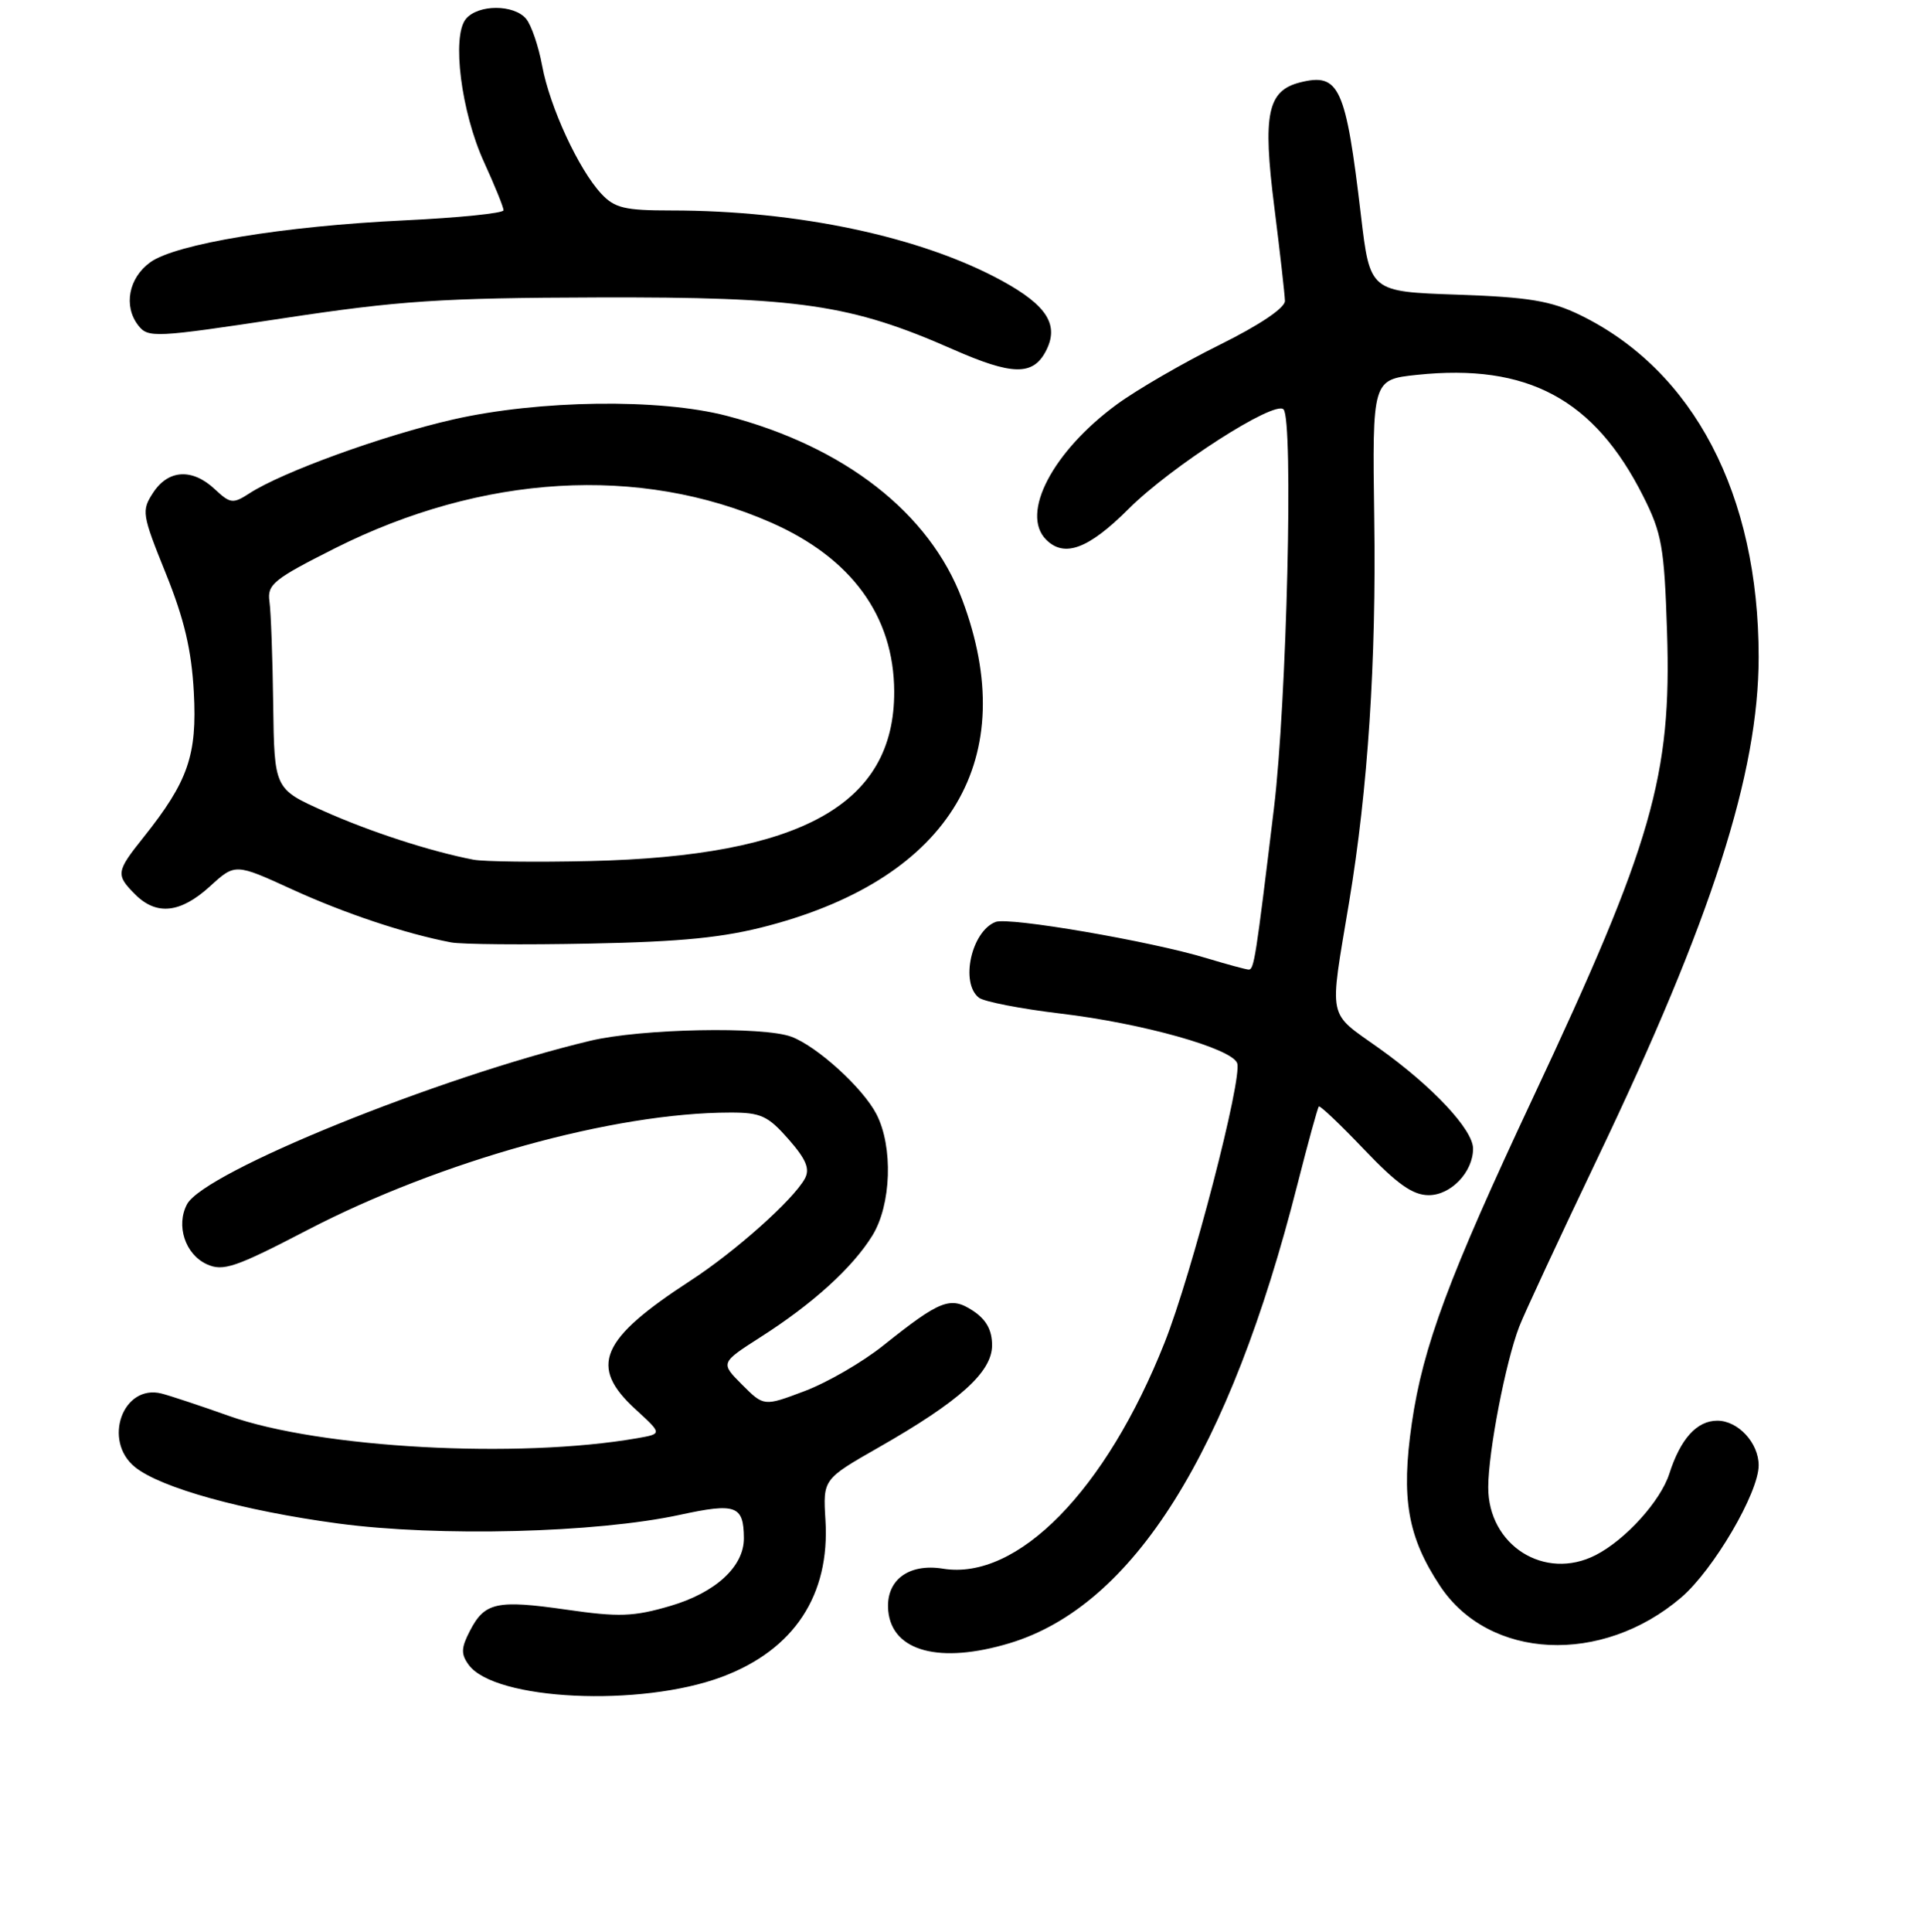 <?xml version="1.0" encoding="UTF-8" standalone="no"?>
<!DOCTYPE svg PUBLIC "-//W3C//DTD SVG 1.1//EN" "http://www.w3.org/Graphics/SVG/1.1/DTD/svg11.dtd" >
<svg xmlns="http://www.w3.org/2000/svg" xmlns:xlink="http://www.w3.org/1999/xlink" version="1.1" viewBox="0 0 256 257">
 <g >
 <path fill="currentColor"
d=" M 96.07 223.08 C 105.65 219.49 110.45 212.22 109.83 202.22 C 109.50 196.79 109.50 196.79 116.91 192.56 C 127.68 186.42 132.00 182.53 132.00 178.97 C 132.00 176.94 131.22 175.54 129.46 174.38 C 126.46 172.41 125.13 172.93 117.50 179.02 C 114.75 181.22 110.06 183.93 107.07 185.06 C 101.64 187.11 101.64 187.11 98.74 184.21 C 95.85 181.31 95.85 181.31 101.17 177.90 C 108.12 173.47 113.44 168.64 116.07 164.38 C 118.60 160.29 118.86 152.56 116.61 148.21 C 114.82 144.75 108.77 139.24 105.32 137.93 C 101.61 136.52 85.27 136.84 78.50 138.47 C 58.27 143.31 27.19 155.91 24.89 160.20 C 23.38 163.03 24.64 166.88 27.52 168.19 C 29.68 169.18 31.32 168.62 40.88 163.65 C 58.63 154.43 81.66 148.03 97.15 148.01 C 101.22 148.00 102.18 148.44 104.91 151.55 C 107.27 154.24 107.79 155.50 107.09 156.80 C 105.54 159.62 97.85 166.49 91.89 170.36 C 79.84 178.19 78.31 181.77 84.56 187.49 C 88.12 190.75 88.12 190.75 84.81 191.33 C 68.94 194.10 42.59 192.67 30.50 188.38 C 26.65 187.01 22.60 185.67 21.50 185.39 C 16.35 184.09 13.62 191.66 17.97 195.18 C 21.39 197.94 32.29 200.97 45.00 202.68 C 58.34 204.47 79.30 203.94 90.45 201.53 C 97.92 199.91 98.95 200.28 98.98 204.62 C 99.01 208.39 95.23 211.88 89.18 213.65 C 84.30 215.08 82.36 215.15 75.36 214.14 C 66.08 212.81 64.48 213.16 62.51 216.99 C 61.35 219.23 61.32 220.06 62.36 221.48 C 65.82 226.22 85.22 227.14 96.07 223.08 Z  M 134.31 218.61 C 150.79 213.65 163.59 193.25 172.65 157.50 C 174.05 152.00 175.32 147.37 175.48 147.20 C 175.64 147.04 178.36 149.62 181.53 152.95 C 185.90 157.53 187.98 159.00 190.10 159.00 C 193.06 159.00 196.00 155.92 196.00 152.81 C 196.00 150.29 190.62 144.54 183.51 139.47 C 176.54 134.50 176.85 135.99 179.51 120.00 C 182.01 104.97 183.13 87.96 182.85 69.00 C 182.59 50.50 182.59 50.50 188.54 49.87 C 203.24 48.33 212.12 53.08 218.63 66.00 C 221.12 70.94 221.45 72.77 221.81 84.06 C 222.44 103.20 219.84 112.23 203.99 146.00 C 192.77 169.90 189.33 179.14 187.85 189.34 C 186.40 199.35 187.29 204.46 191.61 210.99 C 198.13 220.83 213.15 221.55 223.70 212.52 C 227.99 208.85 234.00 198.59 234.00 194.94 C 234.00 191.96 231.26 189.00 228.50 189.00 C 225.78 189.00 223.60 191.41 222.11 196.07 C 220.94 199.70 216.28 204.85 212.32 206.88 C 205.53 210.36 197.99 205.59 198.02 197.83 C 198.04 193.07 200.33 181.21 202.14 176.50 C 202.77 174.85 207.48 164.72 212.60 154.00 C 227.77 122.25 233.99 102.88 234.00 87.41 C 234.00 65.79 225.36 49.26 210.22 41.90 C 206.35 40.02 203.41 39.53 193.89 39.20 C 182.28 38.80 182.28 38.80 181.08 28.65 C 179.06 11.53 178.20 9.66 173.00 10.96 C 168.64 12.05 167.99 15.17 169.55 27.50 C 170.31 33.55 170.95 39.19 170.97 40.03 C 170.99 40.96 167.62 43.23 162.25 45.89 C 157.44 48.27 151.31 51.82 148.63 53.78 C 140.06 60.06 135.73 68.33 139.20 71.80 C 141.63 74.23 144.85 73.02 150.18 67.69 C 155.80 62.08 169.57 53.23 170.78 54.46 C 172.12 55.81 171.22 93.33 169.51 107.50 C 167.07 127.68 166.86 129.00 166.14 128.99 C 165.79 128.98 163.25 128.29 160.50 127.46 C 153.10 125.21 134.23 121.97 132.47 122.65 C 129.25 123.89 127.73 130.77 130.25 132.73 C 130.94 133.26 135.83 134.21 141.11 134.84 C 151.99 136.13 163.86 139.46 164.61 141.43 C 165.36 143.37 158.57 169.52 154.95 178.63 C 147.15 198.30 135.38 210.30 125.47 208.69 C 120.83 207.94 117.80 210.28 118.19 214.32 C 118.72 219.71 125.06 221.39 134.31 218.61 Z  M 102.32 123.13 C 126.57 116.67 135.95 100.84 128.02 79.75 C 123.70 68.25 112.35 59.40 96.70 55.32 C 87.76 52.99 71.76 53.20 60.31 55.80 C 51.06 57.90 37.51 62.81 33.16 65.65 C 31.00 67.05 30.63 67.00 28.59 65.09 C 25.60 62.28 22.41 62.45 20.39 65.53 C 18.81 67.94 18.88 68.40 22.06 76.28 C 24.51 82.34 25.49 86.49 25.79 92.10 C 26.24 100.47 25.04 103.94 19.10 111.39 C 15.44 115.97 15.38 116.38 18.00 119.00 C 20.83 121.83 24.02 121.48 27.92 117.93 C 31.29 114.85 31.29 114.85 38.89 118.33 C 45.93 121.54 53.90 124.20 60.00 125.37 C 61.38 125.64 69.70 125.71 78.50 125.53 C 90.77 125.29 96.33 124.73 102.32 123.13 Z  M 139.12 46.78 C 140.99 43.28 139.37 40.66 133.29 37.34 C 122.58 31.49 106.14 28.00 89.32 28.00 C 83.12 28.00 81.78 27.68 80.00 25.77 C 76.99 22.54 73.16 14.25 72.14 8.76 C 71.66 6.15 70.70 3.34 70.01 2.51 C 68.39 0.56 63.61 0.56 61.99 2.52 C 60.08 4.82 61.36 14.92 64.40 21.56 C 65.83 24.69 67.00 27.57 67.00 27.97 C 67.00 28.37 61.04 28.97 53.75 29.32 C 37.70 30.08 23.39 32.45 20.00 34.89 C 17.12 36.97 16.40 40.71 18.39 43.28 C 19.70 44.98 20.57 44.93 37.63 42.35 C 53.12 40.00 58.70 39.63 79.50 39.57 C 106.42 39.49 113.22 40.49 126.85 46.50 C 134.64 49.93 137.40 50.00 139.12 46.78 Z  M 63.00 114.37 C 57.32 113.28 49.30 110.68 43.10 107.91 C 36.50 104.96 36.50 104.96 36.35 93.73 C 36.27 87.55 36.05 81.38 35.85 80.00 C 35.54 77.75 36.41 77.05 44.57 72.94 C 64.18 63.09 85.09 61.84 102.55 69.50 C 113.29 74.21 118.94 81.95 118.98 92.00 C 119.03 107.01 106.65 113.90 78.50 114.55 C 71.35 114.72 64.38 114.63 63.00 114.37 Z "/>
</g>
</svg>